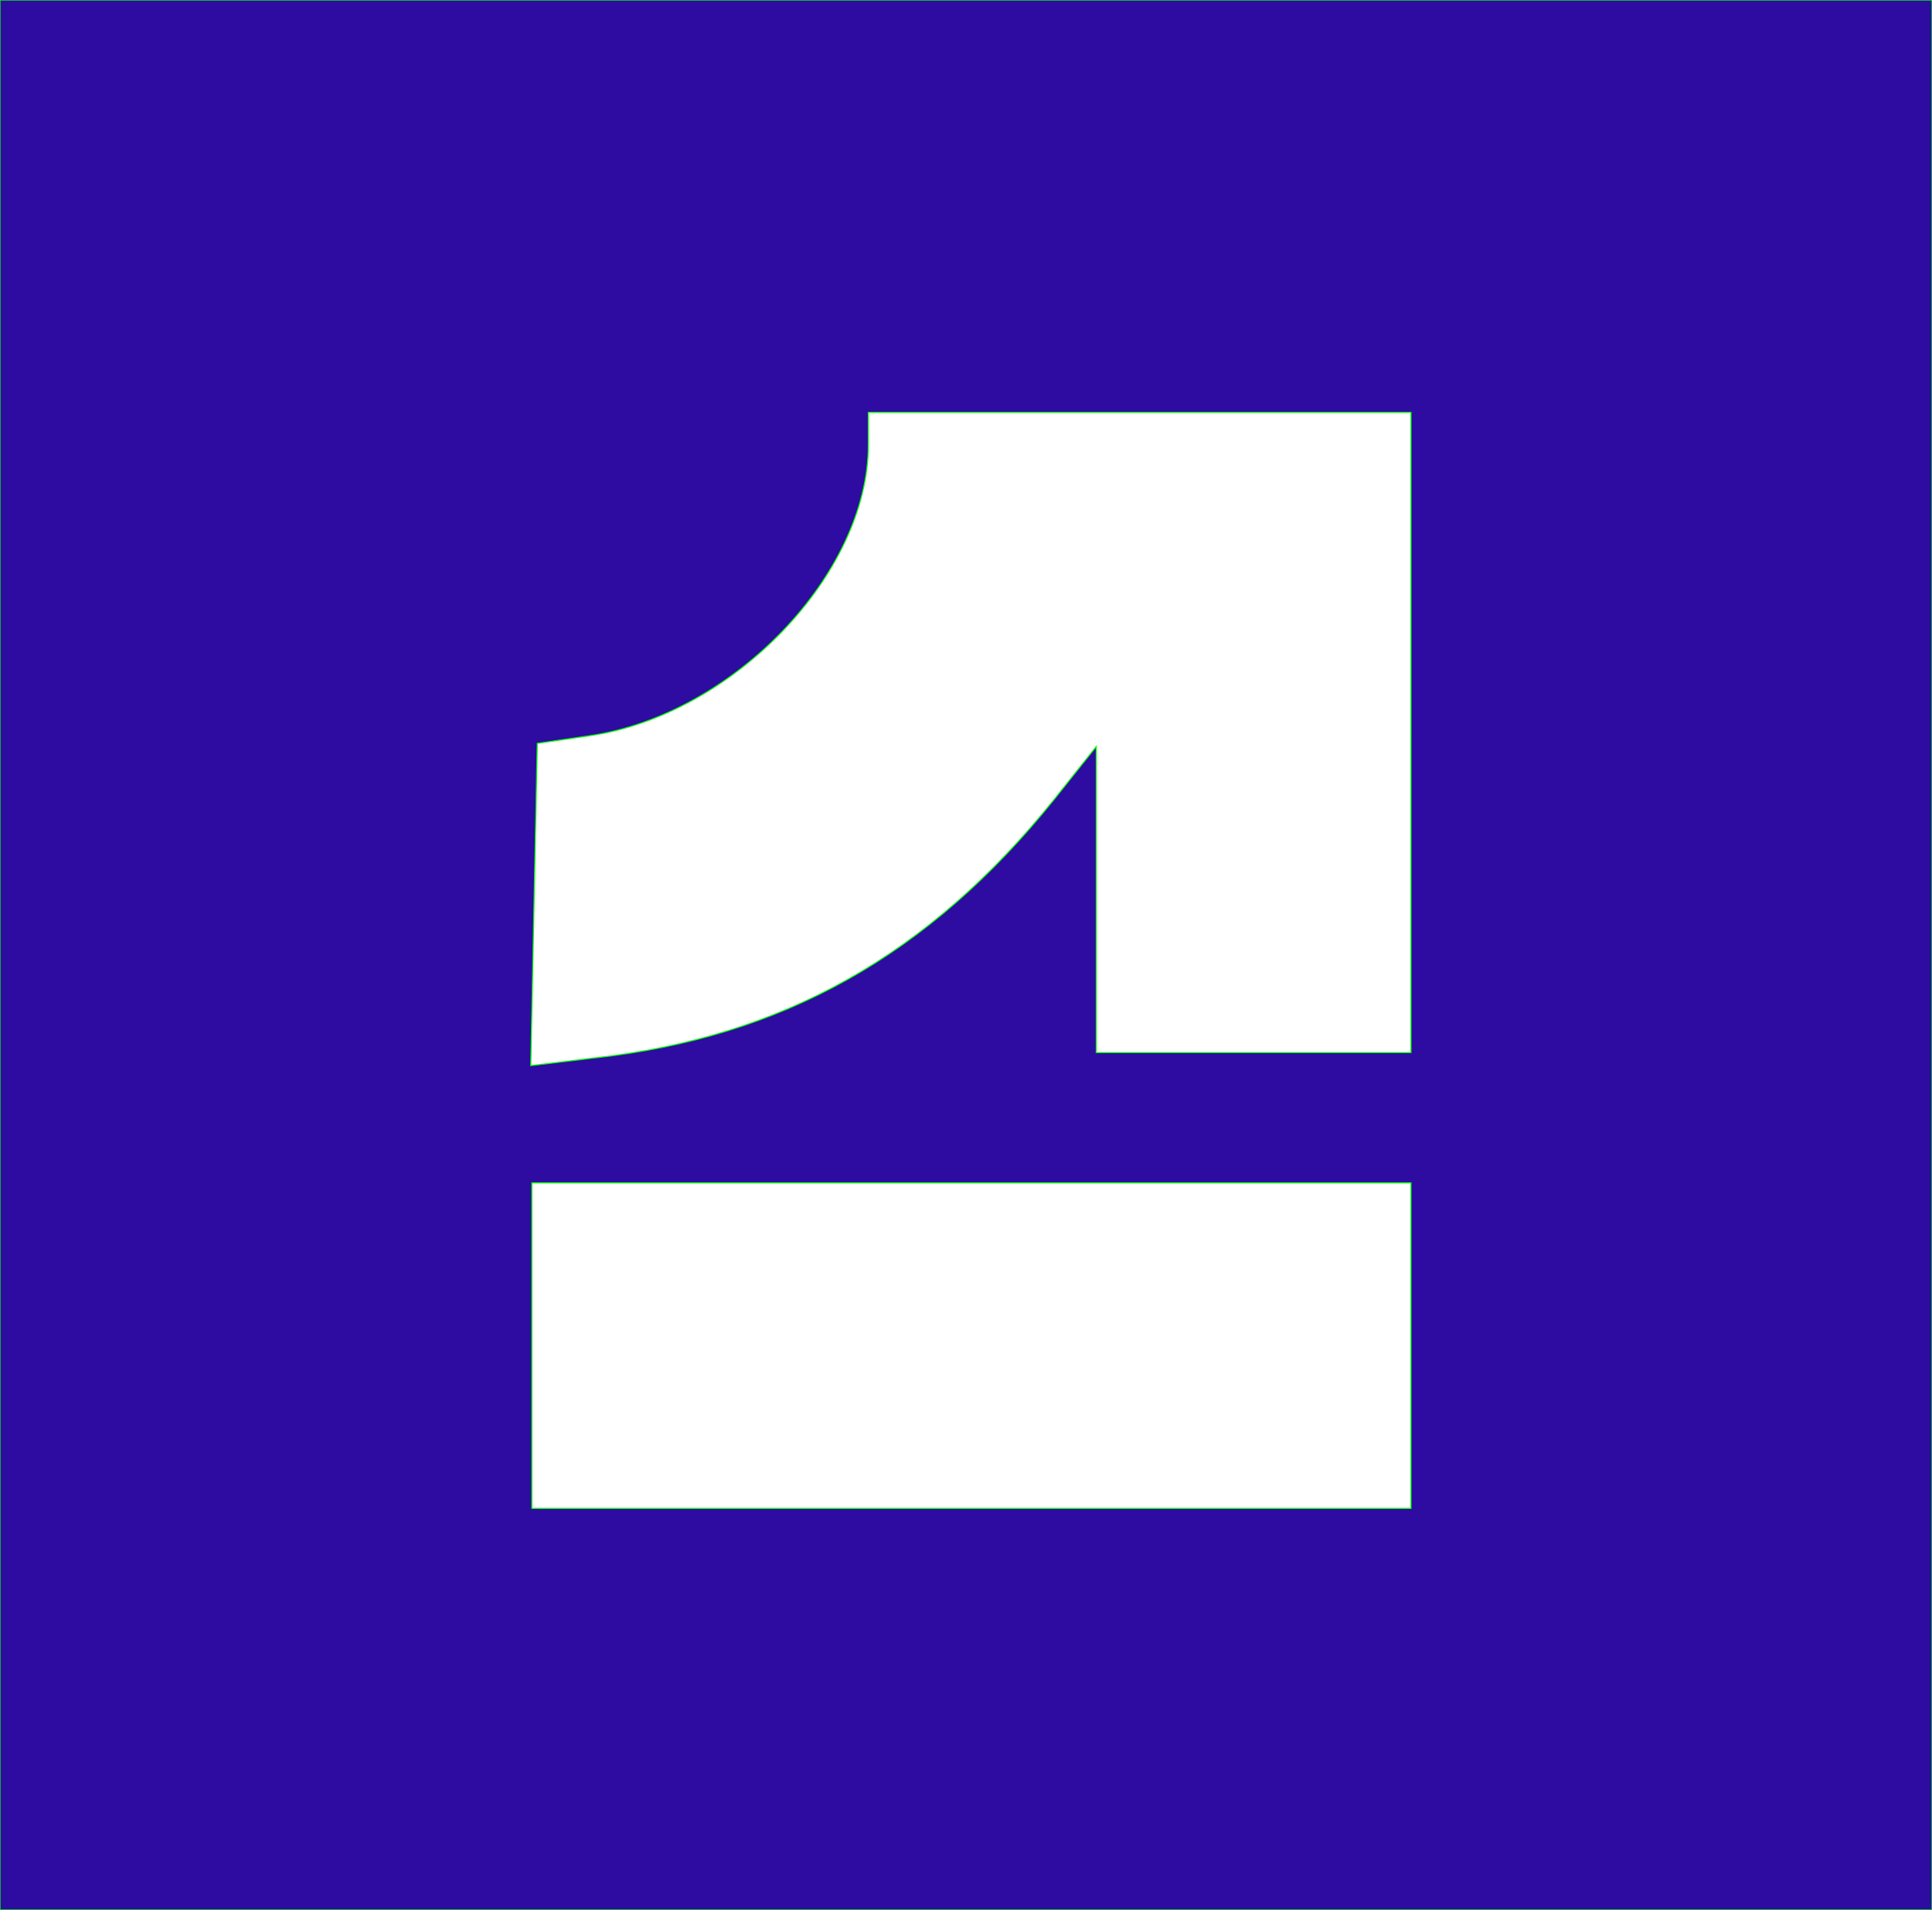 <svg version="1.0" xmlns="http://www.w3.org/2000/svg"
 width="178pt" height="176pt" viewBox="0 0 178 176"
 preserveAspectRatio="xMidYMid meet">

<g transform="translate(0,176) scale(0.1,-0.1)"
fill="#2E0BA1" stroke="#00FF00" backround="red">
<path d="M0 880 l0 -880 890 0 890 0 0 880 0 880 -890 0 -890 0 0 -880z m1300
205 l0 -295 -145 0 -145 0 0 141 0 141 -39 -49 c-115 -143 -250 -219 -424
-238 l-58 -7 3 149 3 148 48 7 c132 19 257 149 257 268 l0 30 250 0 250 0 0
-295z m0 -565 l0 -150 -405 0 -405 0 0 150 0 150 405 0 405 0 0 -150z"/>
</g>
</svg>
